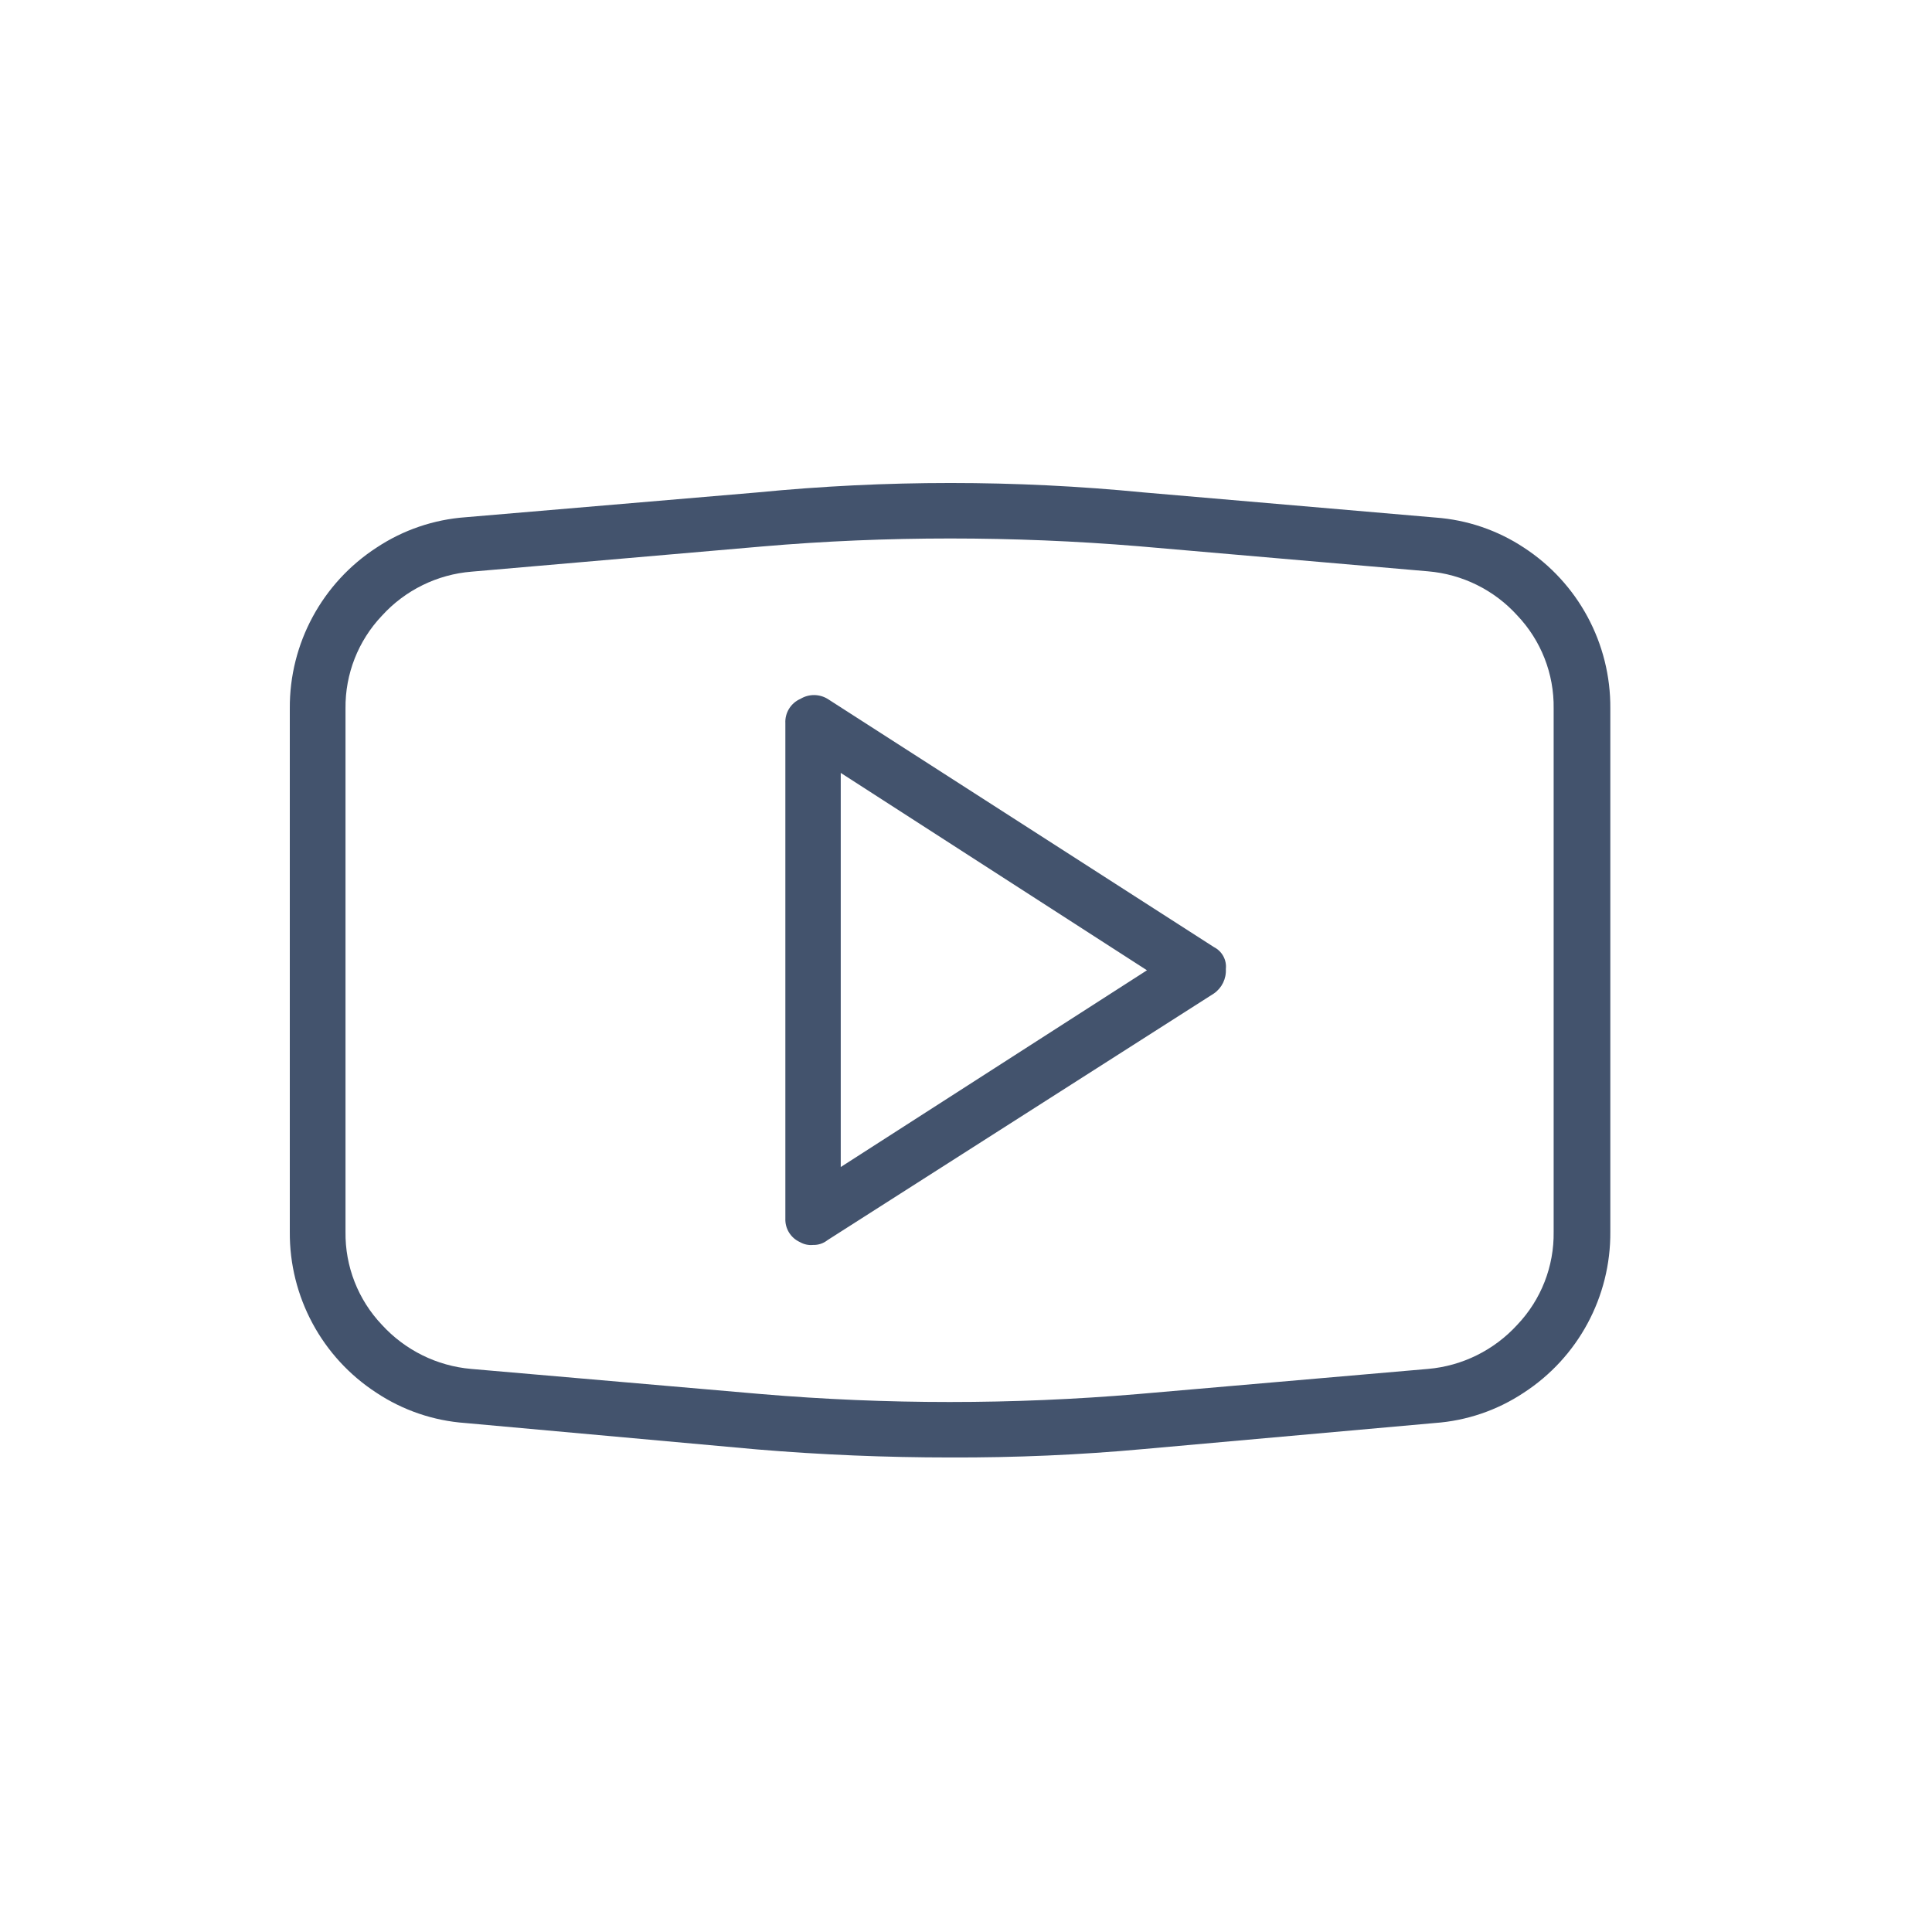 <?xml version="1.0" encoding="UTF-8"?>
<svg width="60px" height="60px" viewBox="0 0 60 60" version="1.1" xmlns="http://www.w3.org/2000/svg" xmlns:xlink="http://www.w3.org/1999/xlink">
    <title>video</title>
    <g id="video" stroke="none" stroke-width="1" fill="none" fill-rule="evenodd">
        <g id="Group" transform="translate(9, 15)" fill="#43536D" fill-rule="nonzero">
            <path d="M20.51,30.263 C18.51,30.263 16.51,30.18 14.51,30.013 L5.45,29.193 C4.465,29.123 3.514,28.8 2.69,28.253 C0.999,27.155 -0.015,25.27 0,23.253 L0,7.003 C-0.013,4.985 1.006,3.1 2.7,2.003 C3.524,1.457 4.475,1.134 5.46,1.063 L14.52,0.293 C18.511,-0.098 22.53,-0.098 26.52,0.293 L35.58,1.073 C36.558,1.144 37.502,1.464 38.32,2.003 C40.011,3.102 41.025,4.987 41.01,7.003 L41.01,23.253 C41.025,25.27 40.011,27.155 38.32,28.253 C37.497,28.8 36.546,29.123 35.56,29.193 L26.5,30.003 C24.534,30.183 22.537,30.27 20.51,30.263 Z M20.51,1.723 C18.57,1.723 16.61,1.803 14.65,1.973 L5.65,2.753 C4.58,2.838 3.582,3.328 2.86,4.123 C2.123,4.9 1.718,5.933 1.73,7.003 L1.73,23.253 C1.715,24.327 2.121,25.365 2.86,26.143 C3.58,26.931 4.568,27.42 5.63,27.513 L14.63,28.293 C18.53,28.623 22.451,28.623 26.35,28.293 L35.35,27.513 C36.413,27.42 37.401,26.931 38.12,26.143 C38.86,25.365 39.266,24.327 39.25,23.253 L39.25,7.003 C39.266,5.929 38.86,4.892 38.12,4.113 C37.404,3.322 36.414,2.833 35.35,2.743 L26.35,1.963 C24.41,1.803 22.45,1.723 20.51,1.723 Z M16.25,23.663 C16.108,23.677 15.964,23.645 15.84,23.573 C15.556,23.444 15.378,23.156 15.39,22.843 L15.39,7.463 C15.372,7.137 15.56,6.833 15.86,6.703 C16.118,6.547 16.442,6.547 16.7,6.703 L28.7,14.413 C28.953,14.541 29.101,14.812 29.07,15.093 C29.087,15.394 28.947,15.681 28.7,15.853 L16.7,23.513 C16.573,23.615 16.413,23.668 16.25,23.663 Z M17.11,9.003 L17.11,21.243 L26.62,15.133 L17.11,9.003 Z" id="Shape"></path>
        </g>
    </g>
</svg>